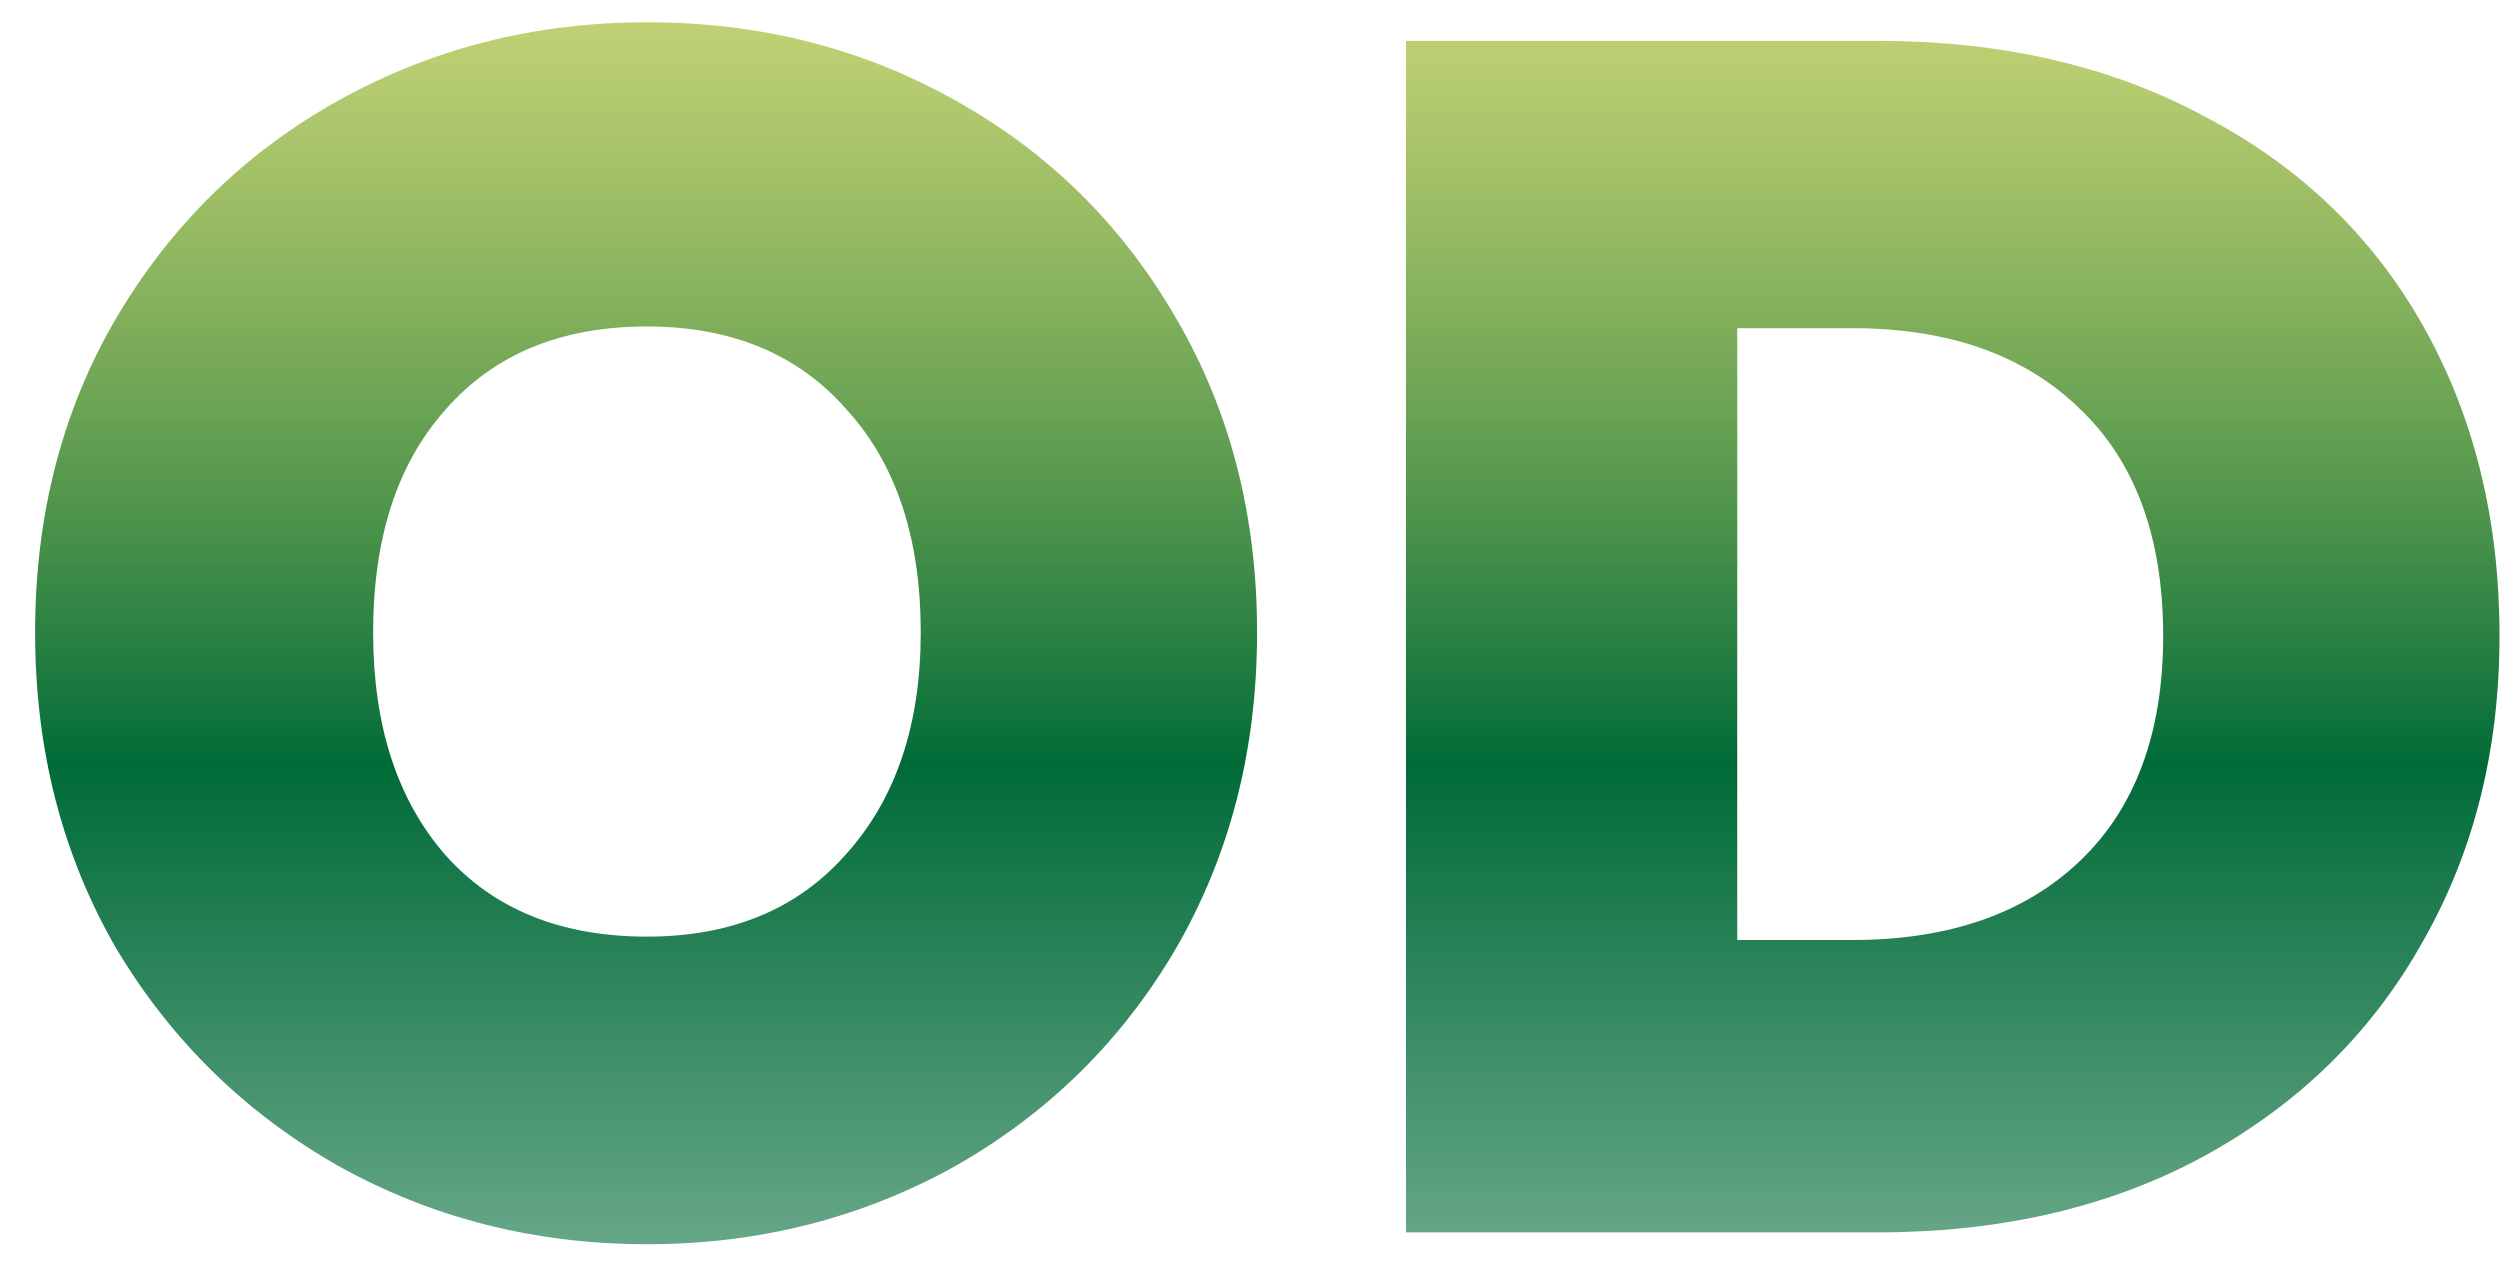 <svg width="71" height="36" viewBox="0 0 71 36" fill="none" xmlns="http://www.w3.org/2000/svg">
<path d="M18.373 35.336C15.205 35.336 12.293 34.6 9.637 33.128C6.981 31.624 4.869 29.56 3.301 26.936C1.765 24.28 0.997 21.288 0.997 17.96C0.997 14.632 1.765 11.656 3.301 9.032C4.869 6.376 6.981 4.312 9.637 2.84C12.293 1.368 15.205 0.632 18.373 0.632C21.573 0.632 24.485 1.368 27.109 2.84C29.765 4.312 31.861 6.376 33.397 9.032C34.933 11.656 35.701 14.632 35.701 17.96C35.701 21.288 34.933 24.28 33.397 26.936C31.861 29.56 29.765 31.624 27.109 33.128C24.453 34.6 21.541 35.336 18.373 35.336ZM18.373 26.6C20.773 26.6 22.661 25.816 24.037 24.248C25.445 22.68 26.149 20.584 26.149 17.96C26.149 15.272 25.445 13.16 24.037 11.624C22.661 10.056 20.773 9.272 18.373 9.272C15.941 9.272 14.037 10.056 12.661 11.624C11.285 13.16 10.597 15.272 10.597 17.96C10.597 20.616 11.285 22.728 12.661 24.296C14.037 25.832 15.941 26.6 18.373 26.6ZM53.322 1.16C56.874 1.16 59.978 1.88 62.634 3.32C65.322 4.728 67.386 6.712 68.826 9.272C70.266 11.832 70.986 14.76 70.986 18.056C70.986 21.32 70.25 24.232 68.778 26.792C67.338 29.352 65.274 31.368 62.586 32.84C59.93 34.28 56.842 35 53.322 35H39.93V1.16H53.322ZM52.602 26.696C55.354 26.696 57.514 25.944 59.082 24.44C60.65 22.936 61.434 20.808 61.434 18.056C61.434 15.272 60.65 13.128 59.082 11.624C57.514 10.088 55.354 9.32 52.602 9.32H49.338V26.696H52.602Z" fill="url(#paint0_linear)"/>
<defs>
<linearGradient id="paint0_linear" x1="36" y1="-18" x2="36" y2="54" gradientUnits="userSpaceOnUse">
<stop offset="0.089" stop-color="#FDE726" stop-opacity="0.46"/>
<stop offset="0.552" stop-color="#006B38"/>
<stop offset="1" stop-color="#006B38" stop-opacity="0.045"/>
<stop offset="1" stop-color="#006B38" stop-opacity="0"/>
<stop offset="1" stop-color="#006B38" stop-opacity="0.045"/>
<stop offset="1" stop-color="#006B38" stop-opacity="0.045"/>
<stop offset="1" stop-color="#006B38" stop-opacity="0.045"/>
</linearGradient>
</defs>
</svg>
